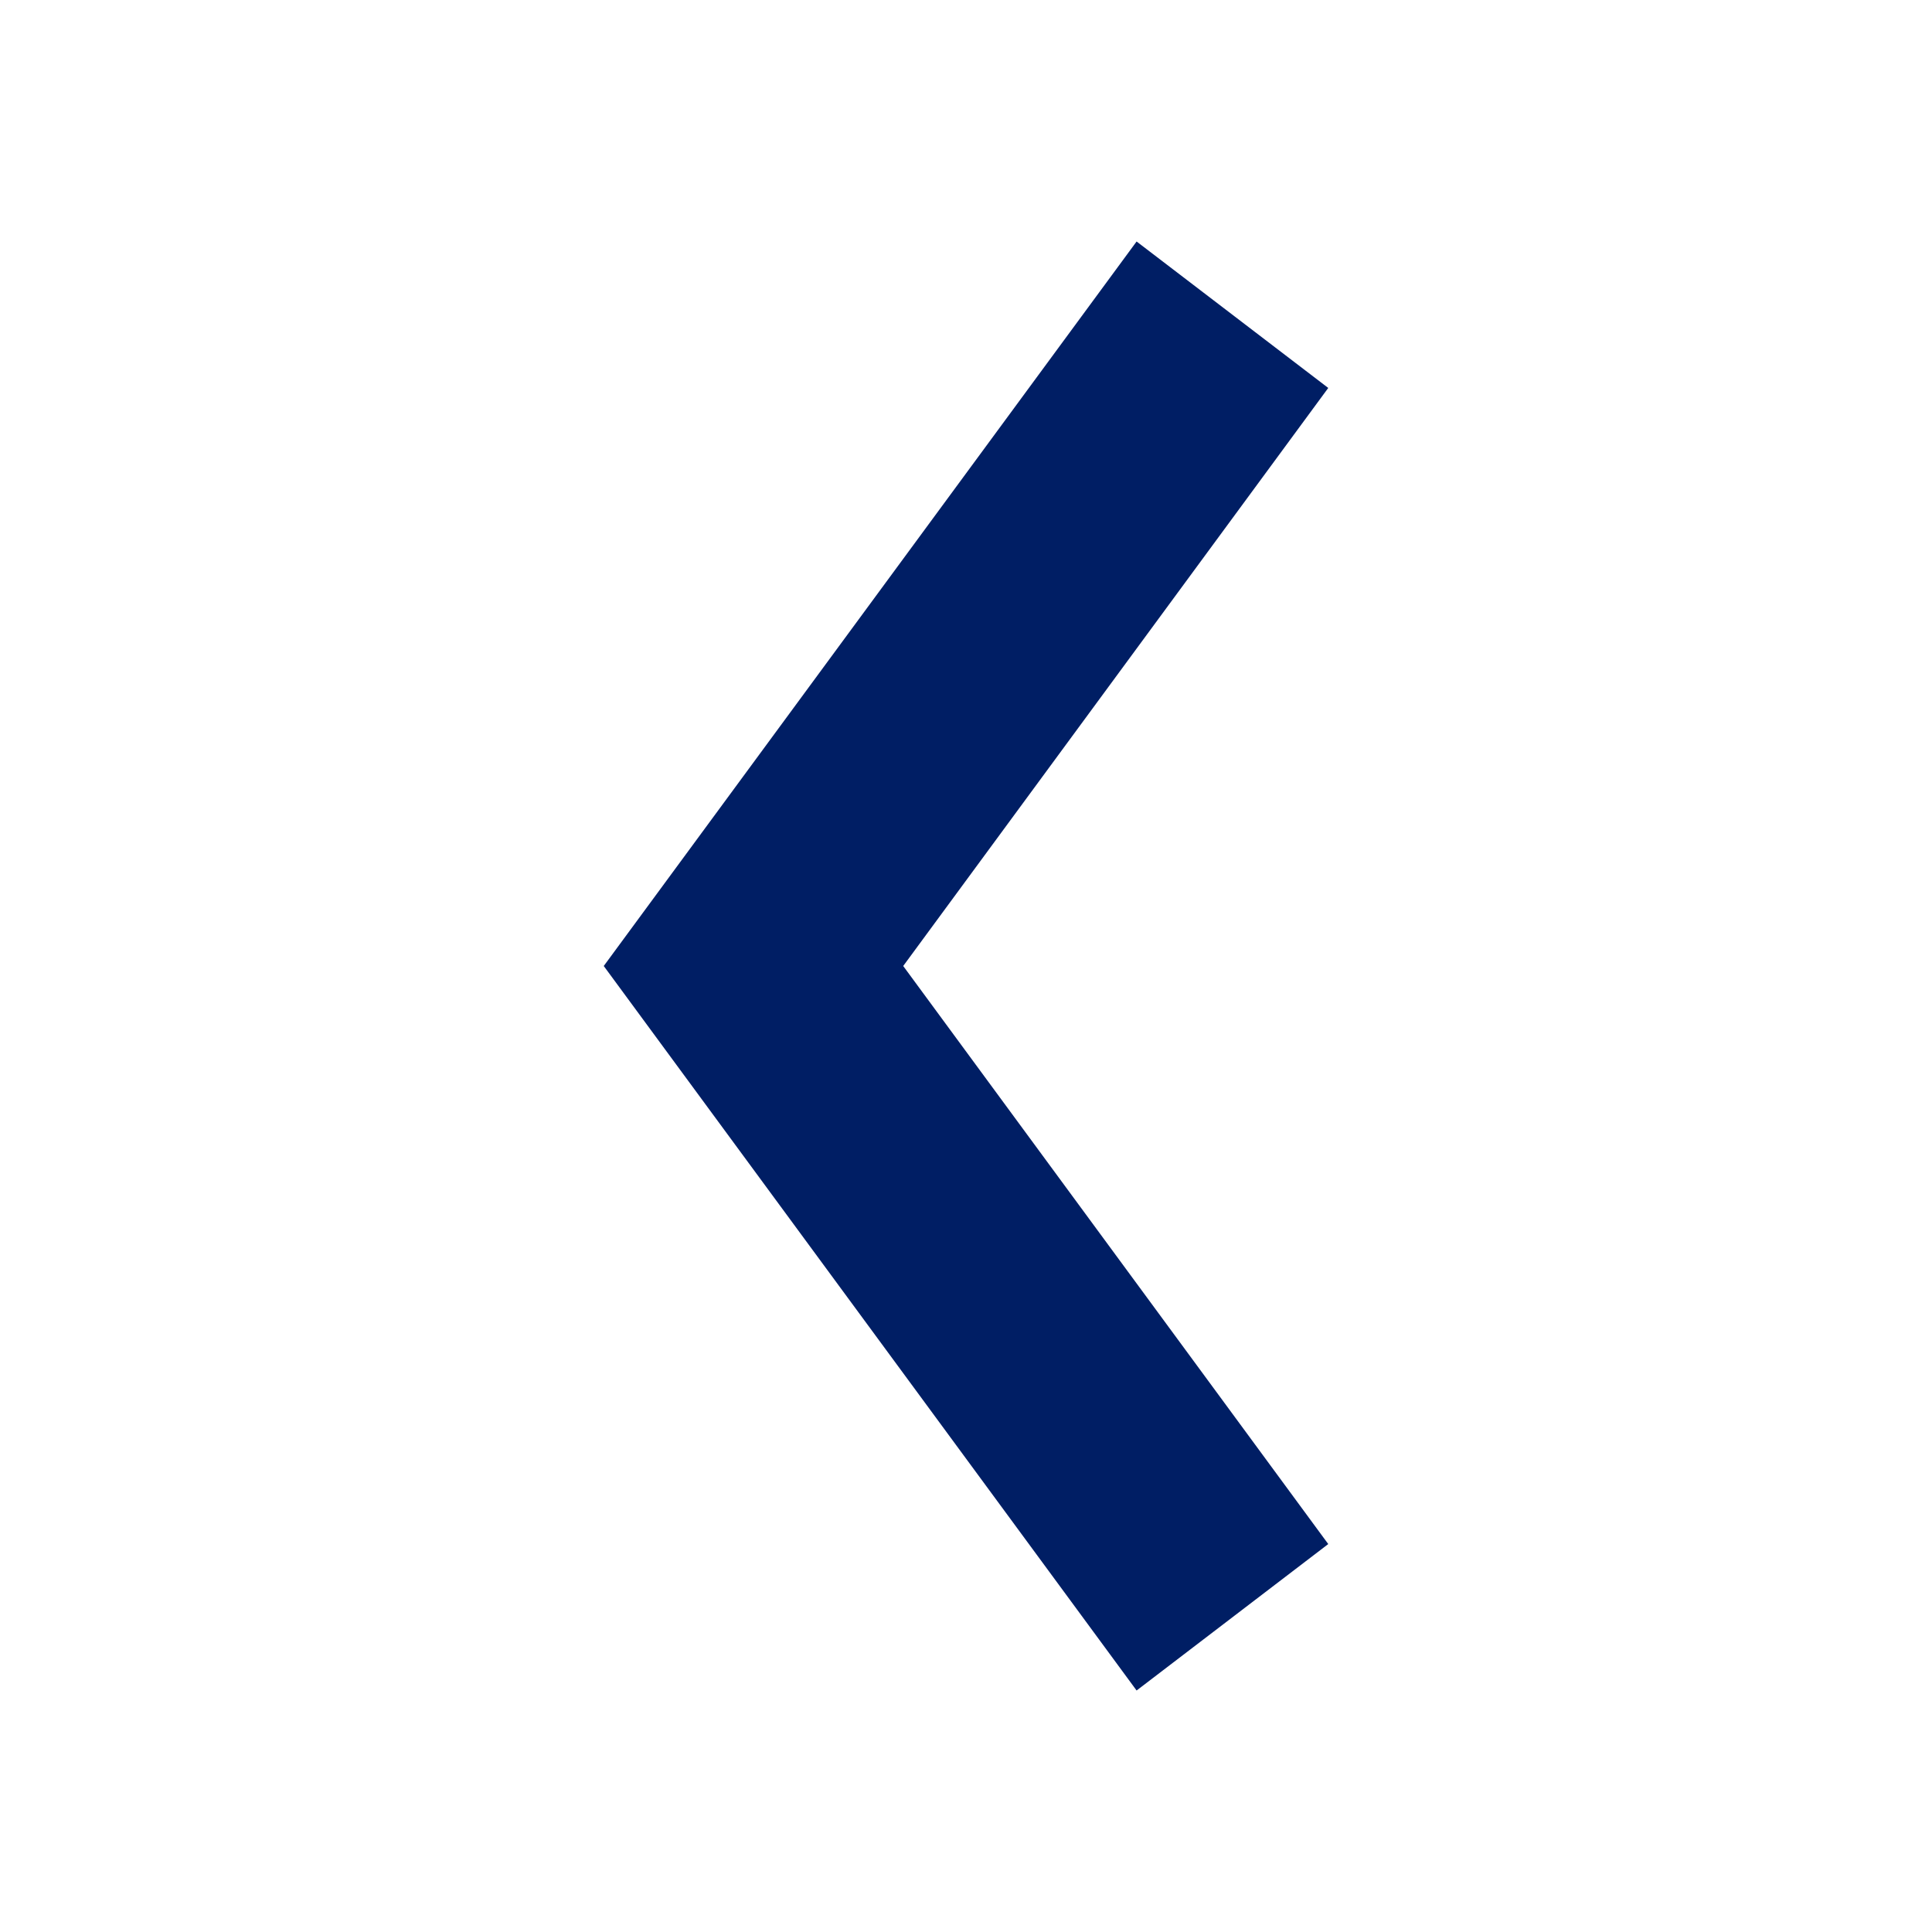 <svg width="10" height="10" viewBox="0 0 10 10" fill="none" xmlns="http://www.w3.org/2000/svg">
<g id="Component 2">
<path id="Vector 1 (Stroke)" fill-rule="evenodd" clip-rule="evenodd" d="M5.883 8.75L6.875 7.992L4.675 5L6.875 2.008L5.883 1.25L3.125 5L5.883 8.75Z" fill="#001E64"/>
</g>
</svg>
